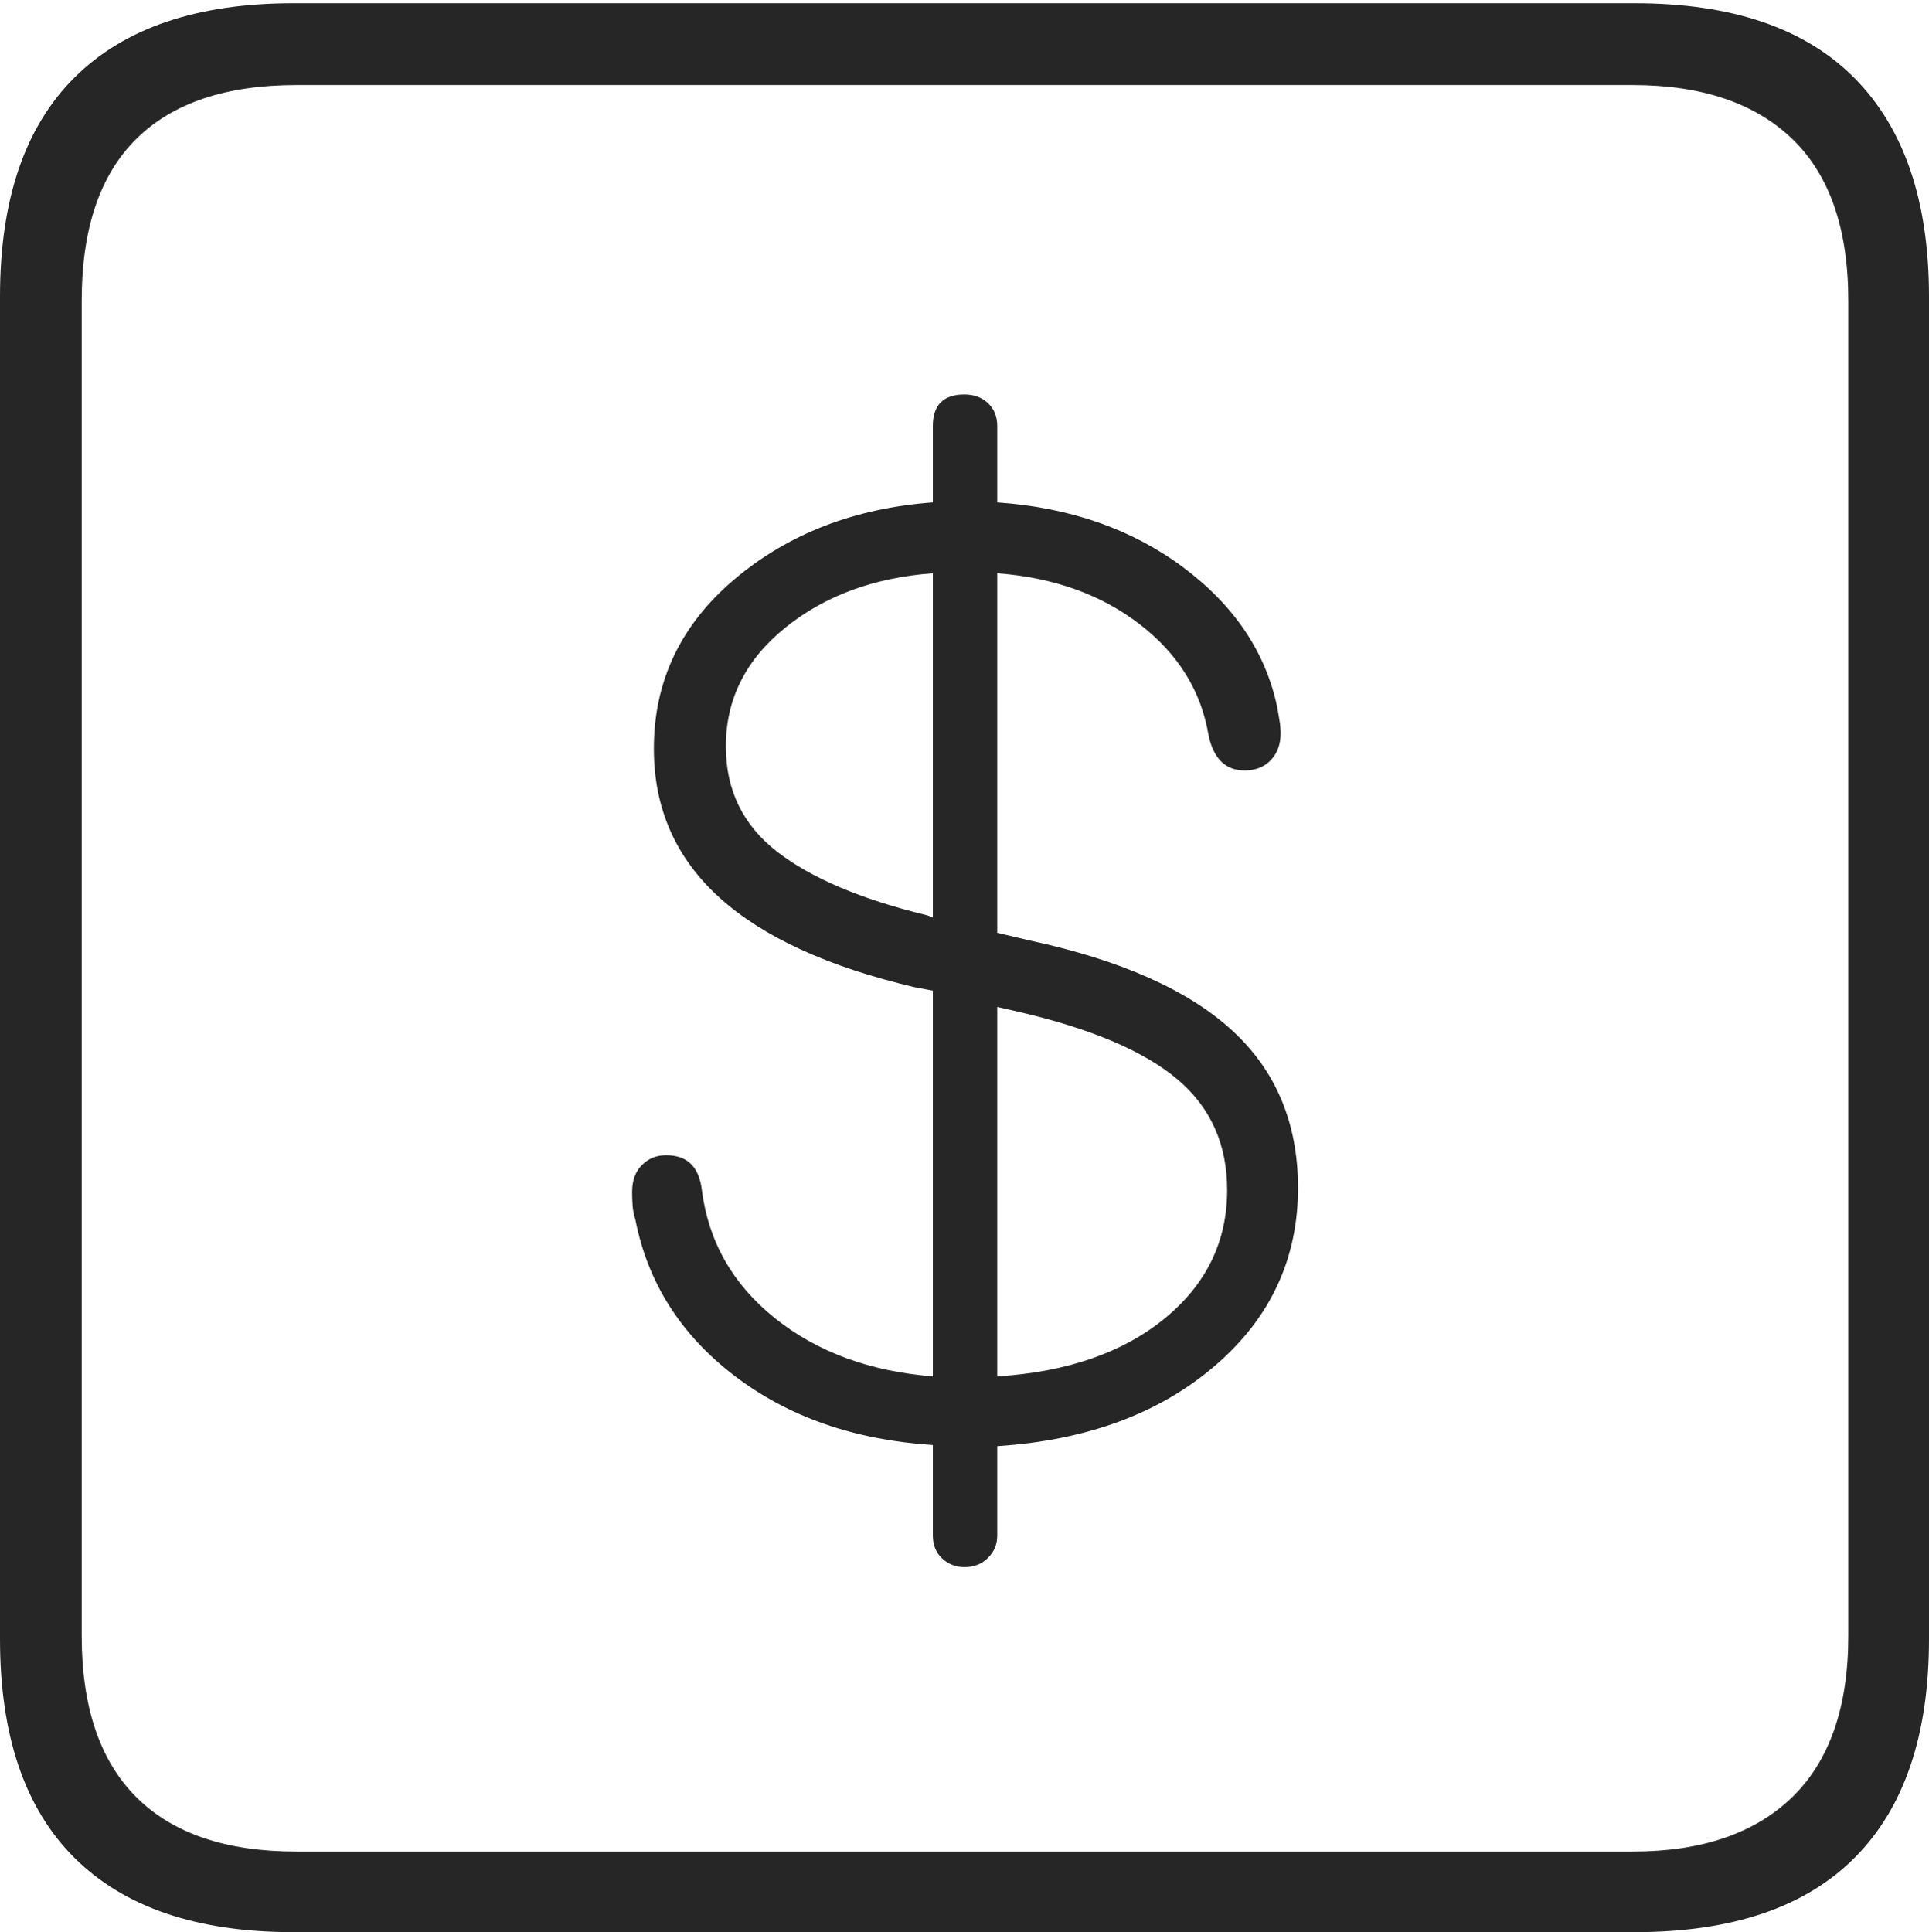 <?xml version="1.0" encoding="UTF-8"?>
<!--Generator: Apple Native CoreSVG 175-->
<!DOCTYPE svg
PUBLIC "-//W3C//DTD SVG 1.1//EN"
       "http://www.w3.org/Graphics/SVG/1.1/DTD/svg11.dtd">
<svg version="1.1" xmlns="http://www.w3.org/2000/svg" xmlns:xlink="http://www.w3.org/1999/xlink" width="17.285" height="17.314">
 <g>
  <rect height="17.314" opacity="0" width="17.285" x="0" y="0"/>
  <path d="M2.627 17.314L14.648 17.314Q15.957 17.314 16.621 16.645Q17.285 15.977 17.285 14.688L17.285 2.656Q17.285 1.377 16.621 0.703Q15.957 0.029 14.648 0.029L2.627 0.029Q1.338 0.029 0.669 0.693Q0 1.357 0 2.656L0 14.688Q0 15.986 0.669 16.65Q1.338 17.314 2.627 17.314ZM2.656 16.592Q1.709 16.592 1.221 16.104Q0.732 15.615 0.732 14.658L0.732 2.695Q0.732 1.729 1.221 1.245Q1.709 0.762 2.656 0.762L14.629 0.762Q15.557 0.762 16.06 1.245Q16.562 1.729 16.562 2.695L16.562 14.658Q16.562 15.615 16.06 16.104Q15.557 16.592 14.629 16.592ZM8.643 14.043Q8.77 14.043 8.853 13.96Q8.936 13.877 8.936 13.76L8.936 12.959Q10.137 12.881 10.884 12.241Q11.631 11.602 11.631 10.645Q11.631 9.775 11.04 9.233Q10.449 8.691 9.229 8.428L8.936 8.359L8.936 5.137Q9.697 5.195 10.215 5.596Q10.732 5.996 10.83 6.592Q10.898 6.904 11.152 6.904Q11.299 6.904 11.387 6.812Q11.475 6.719 11.475 6.572Q11.475 6.514 11.465 6.455Q11.455 6.396 11.445 6.338Q11.289 5.596 10.601 5.083Q9.912 4.57 8.936 4.502L8.936 3.818Q8.936 3.691 8.853 3.613Q8.77 3.535 8.643 3.535Q8.359 3.535 8.359 3.818L8.359 4.502Q7.305 4.58 6.582 5.19Q5.859 5.801 5.859 6.709Q5.859 7.51 6.445 8.042Q7.031 8.574 8.203 8.848L8.359 8.877L8.359 12.334Q7.51 12.266 6.943 11.812Q6.377 11.357 6.289 10.664Q6.27 10.508 6.191 10.43Q6.113 10.352 5.967 10.352Q5.84 10.352 5.752 10.44Q5.664 10.527 5.664 10.684Q5.664 10.752 5.669 10.81Q5.674 10.869 5.693 10.928Q5.859 11.777 6.582 12.329Q7.305 12.881 8.359 12.949L8.359 13.76Q8.359 13.887 8.442 13.965Q8.525 14.043 8.643 14.043ZM8.359 8.223L8.311 8.203Q7.422 7.988 6.963 7.632Q6.504 7.275 6.504 6.689Q6.504 6.055 7.036 5.625Q7.568 5.195 8.359 5.137ZM8.936 9.023L9.15 9.072Q10.107 9.297 10.552 9.673Q10.996 10.049 10.996 10.664Q10.996 11.357 10.435 11.816Q9.873 12.275 8.936 12.334Z" fill="rgba(0,0,0,0.85)"/>
 </g>
</svg>
